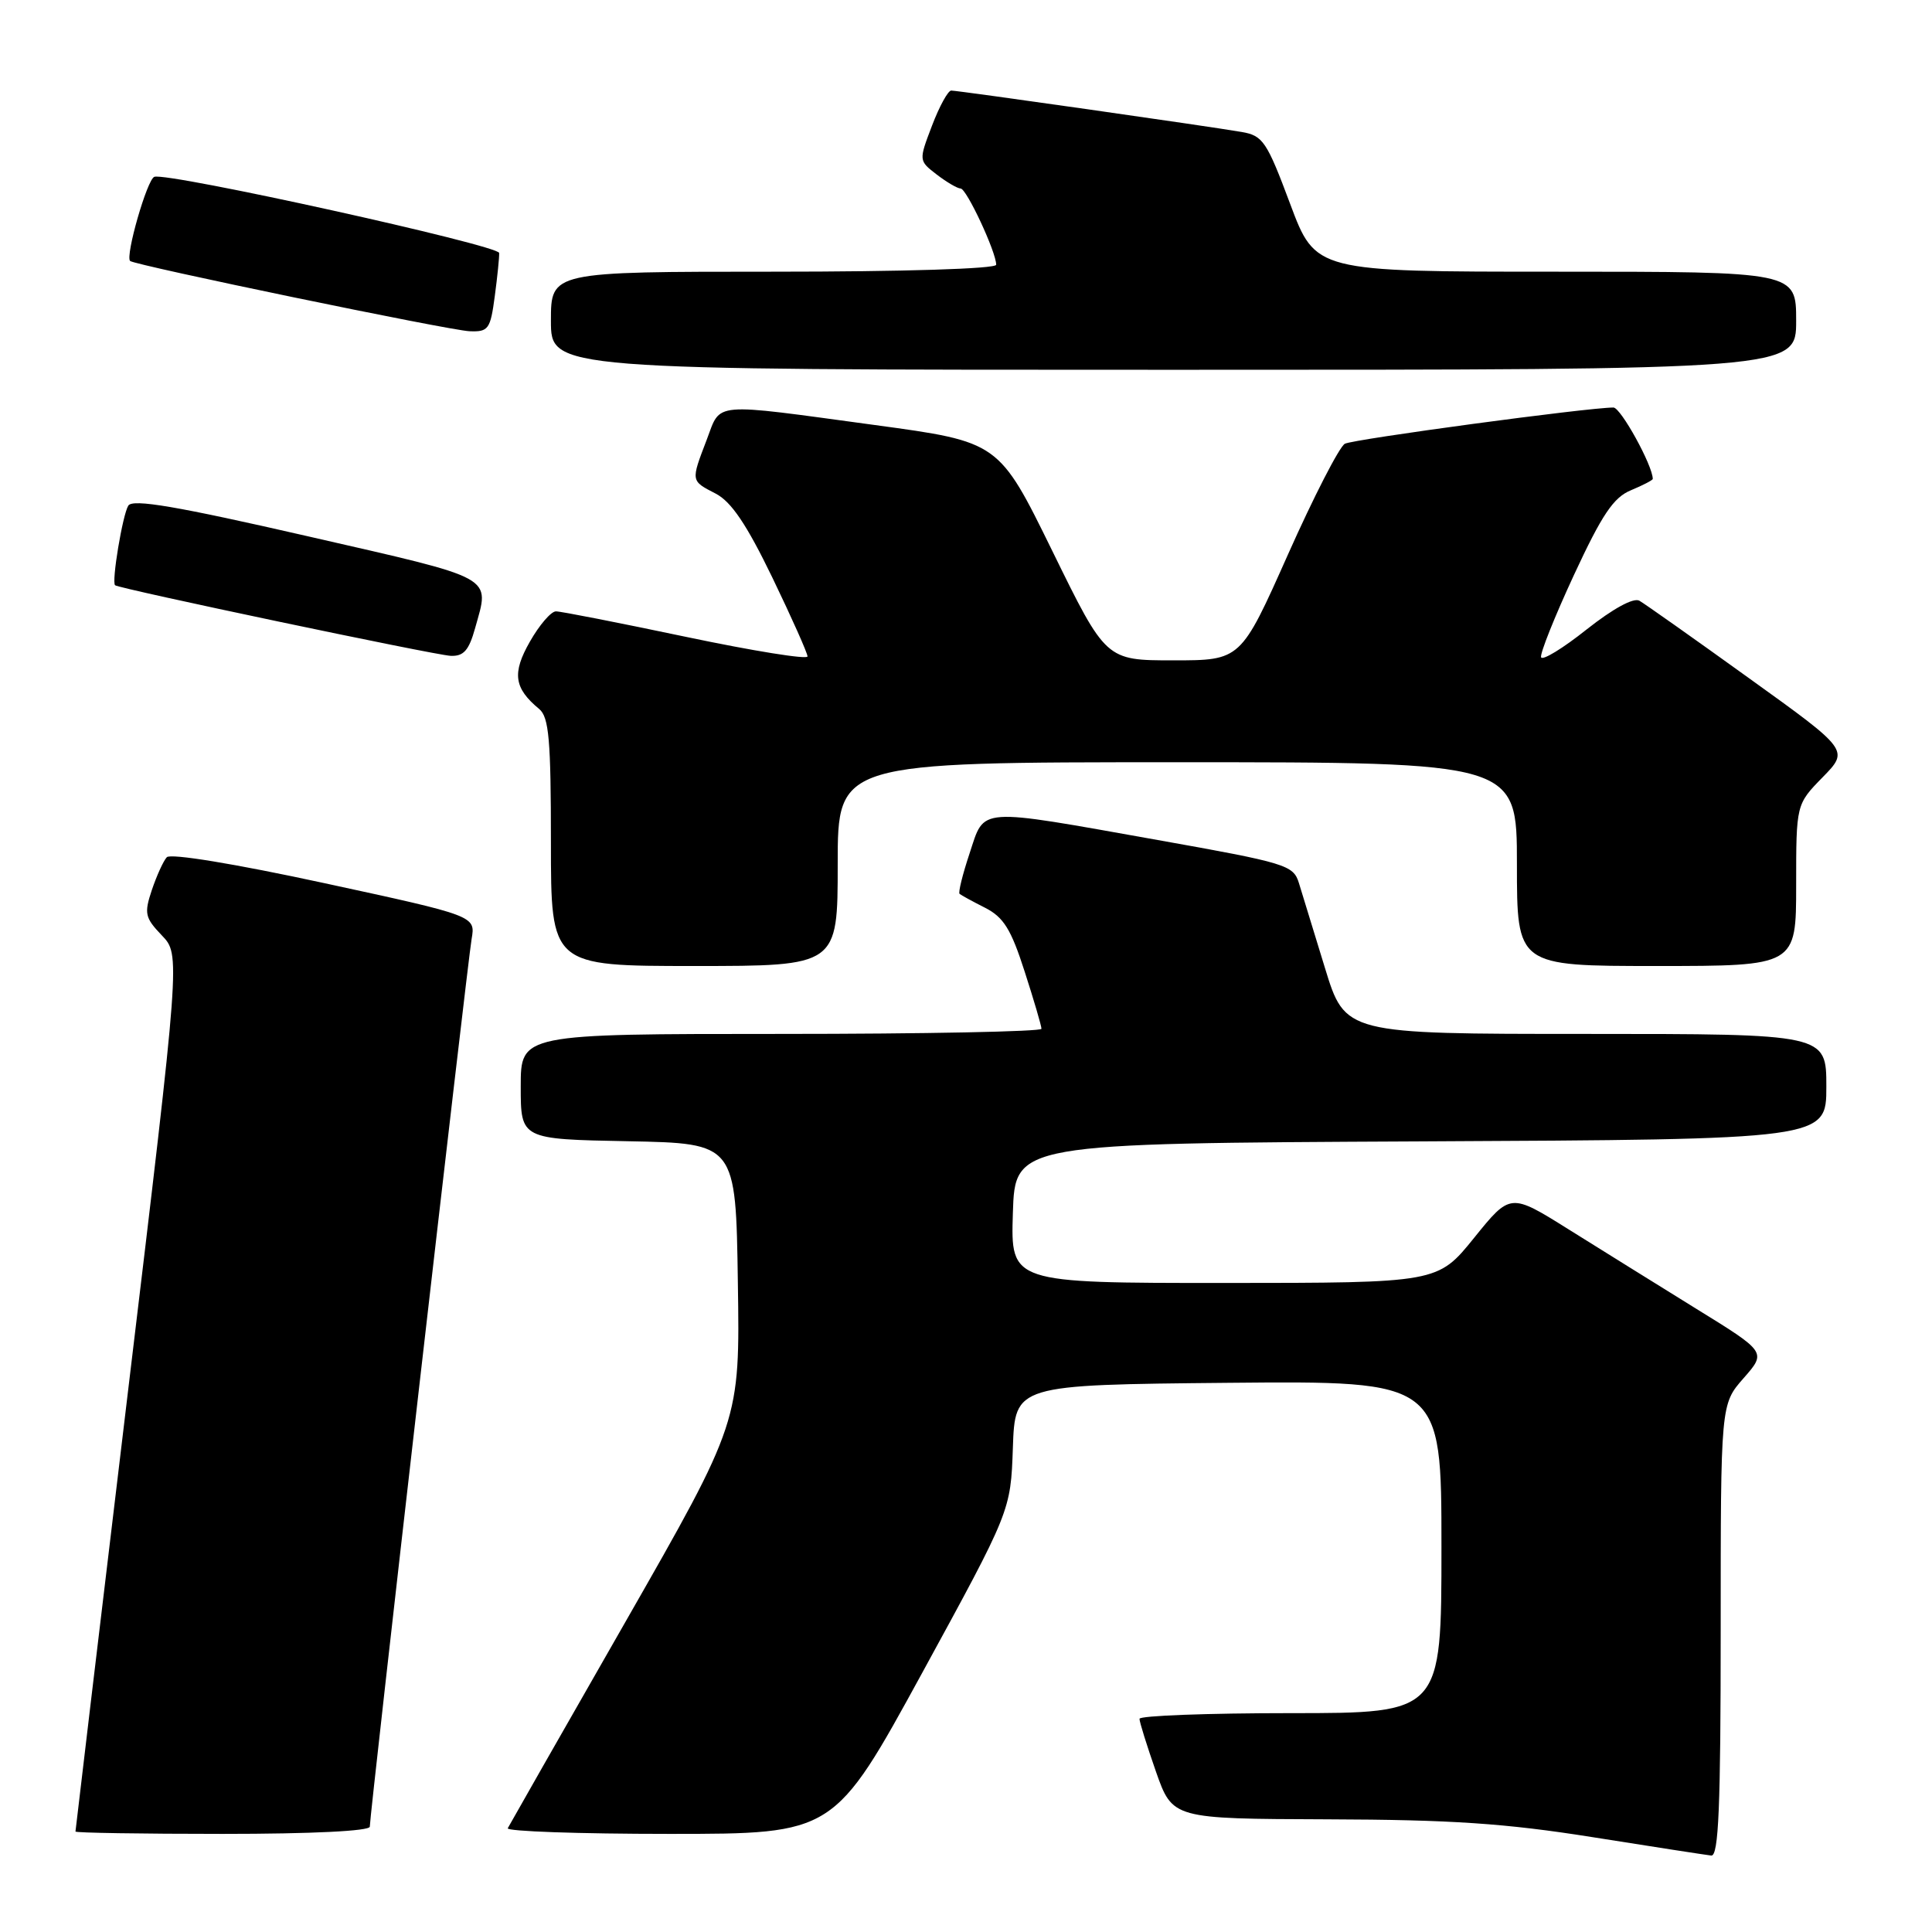 <?xml version="1.0" encoding="UTF-8" standalone="no"?>
<!DOCTYPE svg PUBLIC "-//W3C//DTD SVG 1.1//EN" "http://www.w3.org/Graphics/SVG/1.1/DTD/svg11.dtd" >
<svg xmlns="http://www.w3.org/2000/svg" xmlns:xlink="http://www.w3.org/1999/xlink" version="1.1" viewBox="0 0 256 256">
 <g >
 <path fill="currentColor"
d=" M 228.00 216.03 C 228.00 186.07 228.00 186.07 231.03 182.62 C 234.07 179.16 234.07 179.16 224.78 173.43 C 219.68 170.27 212.04 165.52 207.82 162.88 C 200.13 158.07 200.13 158.07 195.32 164.03 C 190.50 169.99 190.50 169.99 162.21 170.00 C 133.92 170.00 133.92 170.00 134.21 160.75 C 134.50 151.50 134.50 151.50 188.25 151.24 C 242.00 150.98 242.00 150.98 242.00 143.99 C 242.00 137.00 242.00 137.00 210.12 137.00 C 178.24 137.00 178.24 137.00 175.56 128.25 C 174.09 123.44 172.54 118.38 172.11 117.00 C 171.38 114.63 170.43 114.34 153.42 111.31 C 129.21 107.00 130.52 106.91 128.48 113.06 C 127.55 115.85 126.95 118.27 127.15 118.44 C 127.34 118.61 128.86 119.44 130.52 120.28 C 132.98 121.53 133.97 123.12 135.77 128.73 C 137.00 132.53 138.00 135.95 138.00 136.32 C 138.00 136.69 122.47 137.00 103.50 137.00 C 69.00 137.00 69.00 137.00 69.00 143.97 C 69.00 150.95 69.00 150.95 83.25 151.22 C 97.50 151.50 97.50 151.50 97.77 169.93 C 98.05 188.36 98.05 188.36 82.86 214.93 C 74.50 229.54 67.49 241.84 67.28 242.25 C 67.06 242.66 76.70 243.00 88.71 243.00 C 110.53 243.00 110.53 243.00 122.23 221.60 C 133.92 200.20 133.92 200.20 134.21 191.85 C 134.50 183.50 134.50 183.50 162.75 183.23 C 191.00 182.97 191.00 182.97 191.00 204.98 C 191.00 227.00 191.00 227.00 171.00 227.00 C 160.00 227.00 151.00 227.34 150.99 227.75 C 150.98 228.16 151.97 231.31 153.17 234.75 C 155.37 241.00 155.37 241.00 175.93 241.07 C 192.29 241.12 199.47 241.60 211.00 243.43 C 218.97 244.70 226.06 245.79 226.75 245.87 C 227.73 245.97 228.00 239.41 228.00 216.03 Z  M 49.00 242.04 C 49.00 240.40 61.93 127.69 62.49 124.43 C 63.02 121.36 63.02 121.36 42.97 117.02 C 31.14 114.46 22.58 113.05 22.10 113.59 C 21.64 114.09 20.76 116.04 20.12 117.93 C 19.08 121.04 19.21 121.61 21.44 123.94 C 23.91 126.51 23.91 126.51 16.95 184.45 C 13.13 216.32 10.00 242.53 10.00 242.69 C 10.00 242.86 18.77 243.00 29.50 243.00 C 41.36 243.00 49.00 242.62 49.00 242.04 Z  M 111.00 114.50 C 111.00 101.00 111.00 101.00 156.00 101.00 C 201.00 101.00 201.00 101.00 201.00 114.50 C 201.00 128.00 201.00 128.00 219.50 128.00 C 238.00 128.00 238.00 128.00 238.00 117.29 C 238.00 106.58 238.00 106.58 241.51 102.99 C 245.02 99.40 245.02 99.40 231.76 89.87 C 224.47 84.62 217.93 80.00 217.23 79.60 C 216.46 79.15 213.74 80.64 210.23 83.41 C 207.08 85.92 204.37 87.57 204.20 87.09 C 204.04 86.61 206.00 81.70 208.56 76.18 C 212.28 68.17 213.80 65.91 216.11 64.96 C 217.70 64.30 219.00 63.62 219.00 63.46 C 219.00 61.70 214.76 54.00 213.79 54.00 C 210.42 54.00 179.34 58.19 178.20 58.80 C 177.48 59.19 174.08 65.80 170.65 73.50 C 164.41 87.50 164.41 87.50 155.47 87.50 C 146.54 87.50 146.54 87.50 139.45 73.03 C 132.35 58.55 132.35 58.55 115.93 56.32 C 94.03 53.35 95.57 53.21 93.64 58.28 C 91.53 63.80 91.51 63.69 94.84 65.41 C 96.90 66.48 98.94 69.50 102.34 76.53 C 104.90 81.84 107.00 86.54 107.00 86.98 C 107.00 87.42 99.76 86.25 90.91 84.39 C 82.06 82.53 74.30 81.00 73.66 81.01 C 73.02 81.01 71.47 82.81 70.22 85.01 C 67.83 89.19 68.10 91.18 71.45 93.95 C 72.74 95.03 73.00 98.03 73.00 111.62 C 73.00 128.00 73.00 128.00 92.00 128.00 C 111.00 128.00 111.00 128.00 111.00 114.50 Z  M 62.95 83.25 C 64.90 76.23 65.98 76.83 40.88 71.08 C 23.38 67.07 17.57 66.08 17.00 67.00 C 16.24 68.22 14.76 77.13 15.25 77.55 C 15.77 78.00 57.60 86.80 59.70 86.90 C 61.43 86.98 62.13 86.19 62.95 83.25 Z  M 238.00 42.50 C 238.00 36.00 238.00 36.00 206.15 36.00 C 174.31 36.00 174.31 36.00 170.95 27.01 C 167.86 18.74 167.34 17.97 164.54 17.49 C 160.23 16.74 126.97 12.00 126.04 12.00 C 125.62 12.00 124.47 14.09 123.50 16.64 C 121.73 21.28 121.73 21.28 124.11 23.12 C 125.43 24.13 126.85 24.97 127.29 24.98 C 128.08 25.00 132.00 33.40 132.00 35.08 C 132.00 35.62 119.72 36.00 102.50 36.00 C 73.00 36.00 73.00 36.00 73.00 42.50 C 73.00 49.00 73.00 49.00 155.50 49.00 C 238.00 49.00 238.00 49.00 238.00 42.50 Z  M 65.56 39.25 C 65.91 36.64 66.17 34.06 66.14 33.52 C 66.09 32.50 22.25 22.81 20.45 23.43 C 19.50 23.75 16.58 33.91 17.24 34.58 C 17.80 35.13 59.58 43.79 62.22 43.89 C 64.72 43.99 64.98 43.63 65.56 39.25 Z "/>
</g>
</svg>